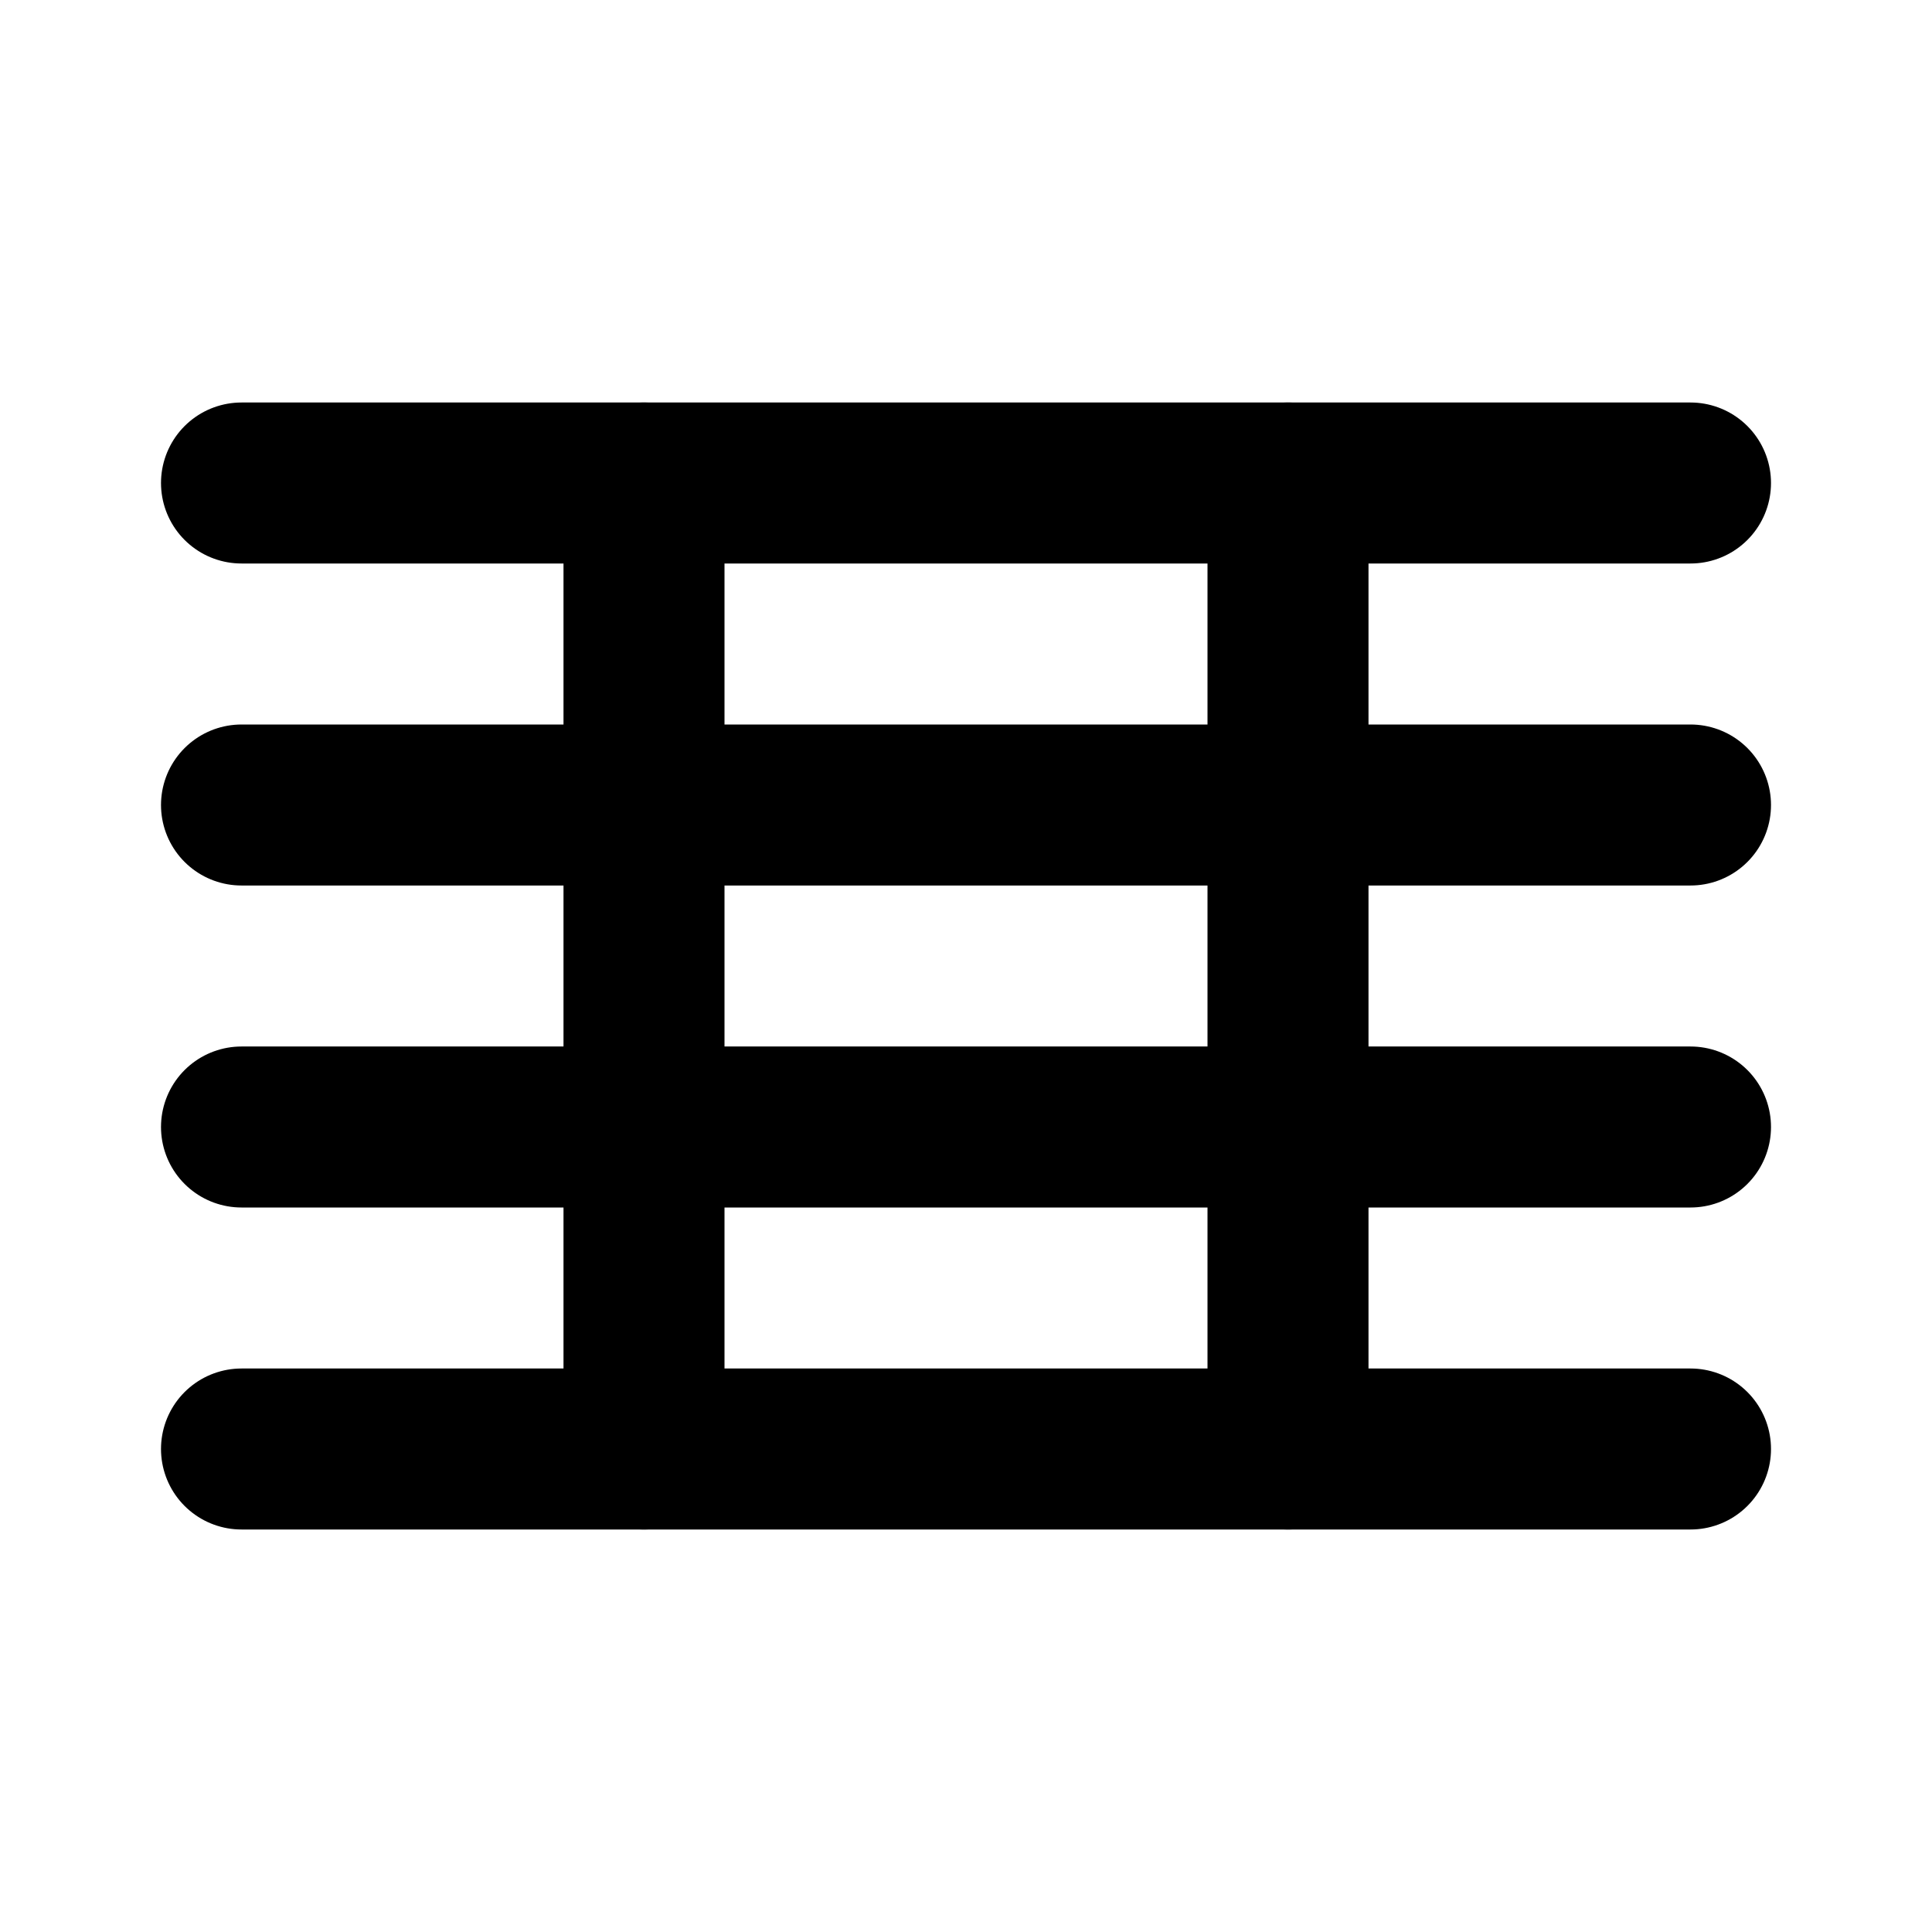 <?xml version="1.0" encoding="UTF-8"?>
<svg xmlns="http://www.w3.org/2000/svg" width="24" height="24" viewBox="0 0 24 24" fill="none" stroke="currentColor" stroke-width="2" stroke-linecap="round" stroke-linejoin="round">
  <path d="M3 6h18"/>
  <path d="M3 10h18"/>
  <path d="M3 14h18"/>
  <path d="M3 18h18"/>
  <path d="M8 6v12"/>
  <path d="M16 6v12"/>
</svg>
